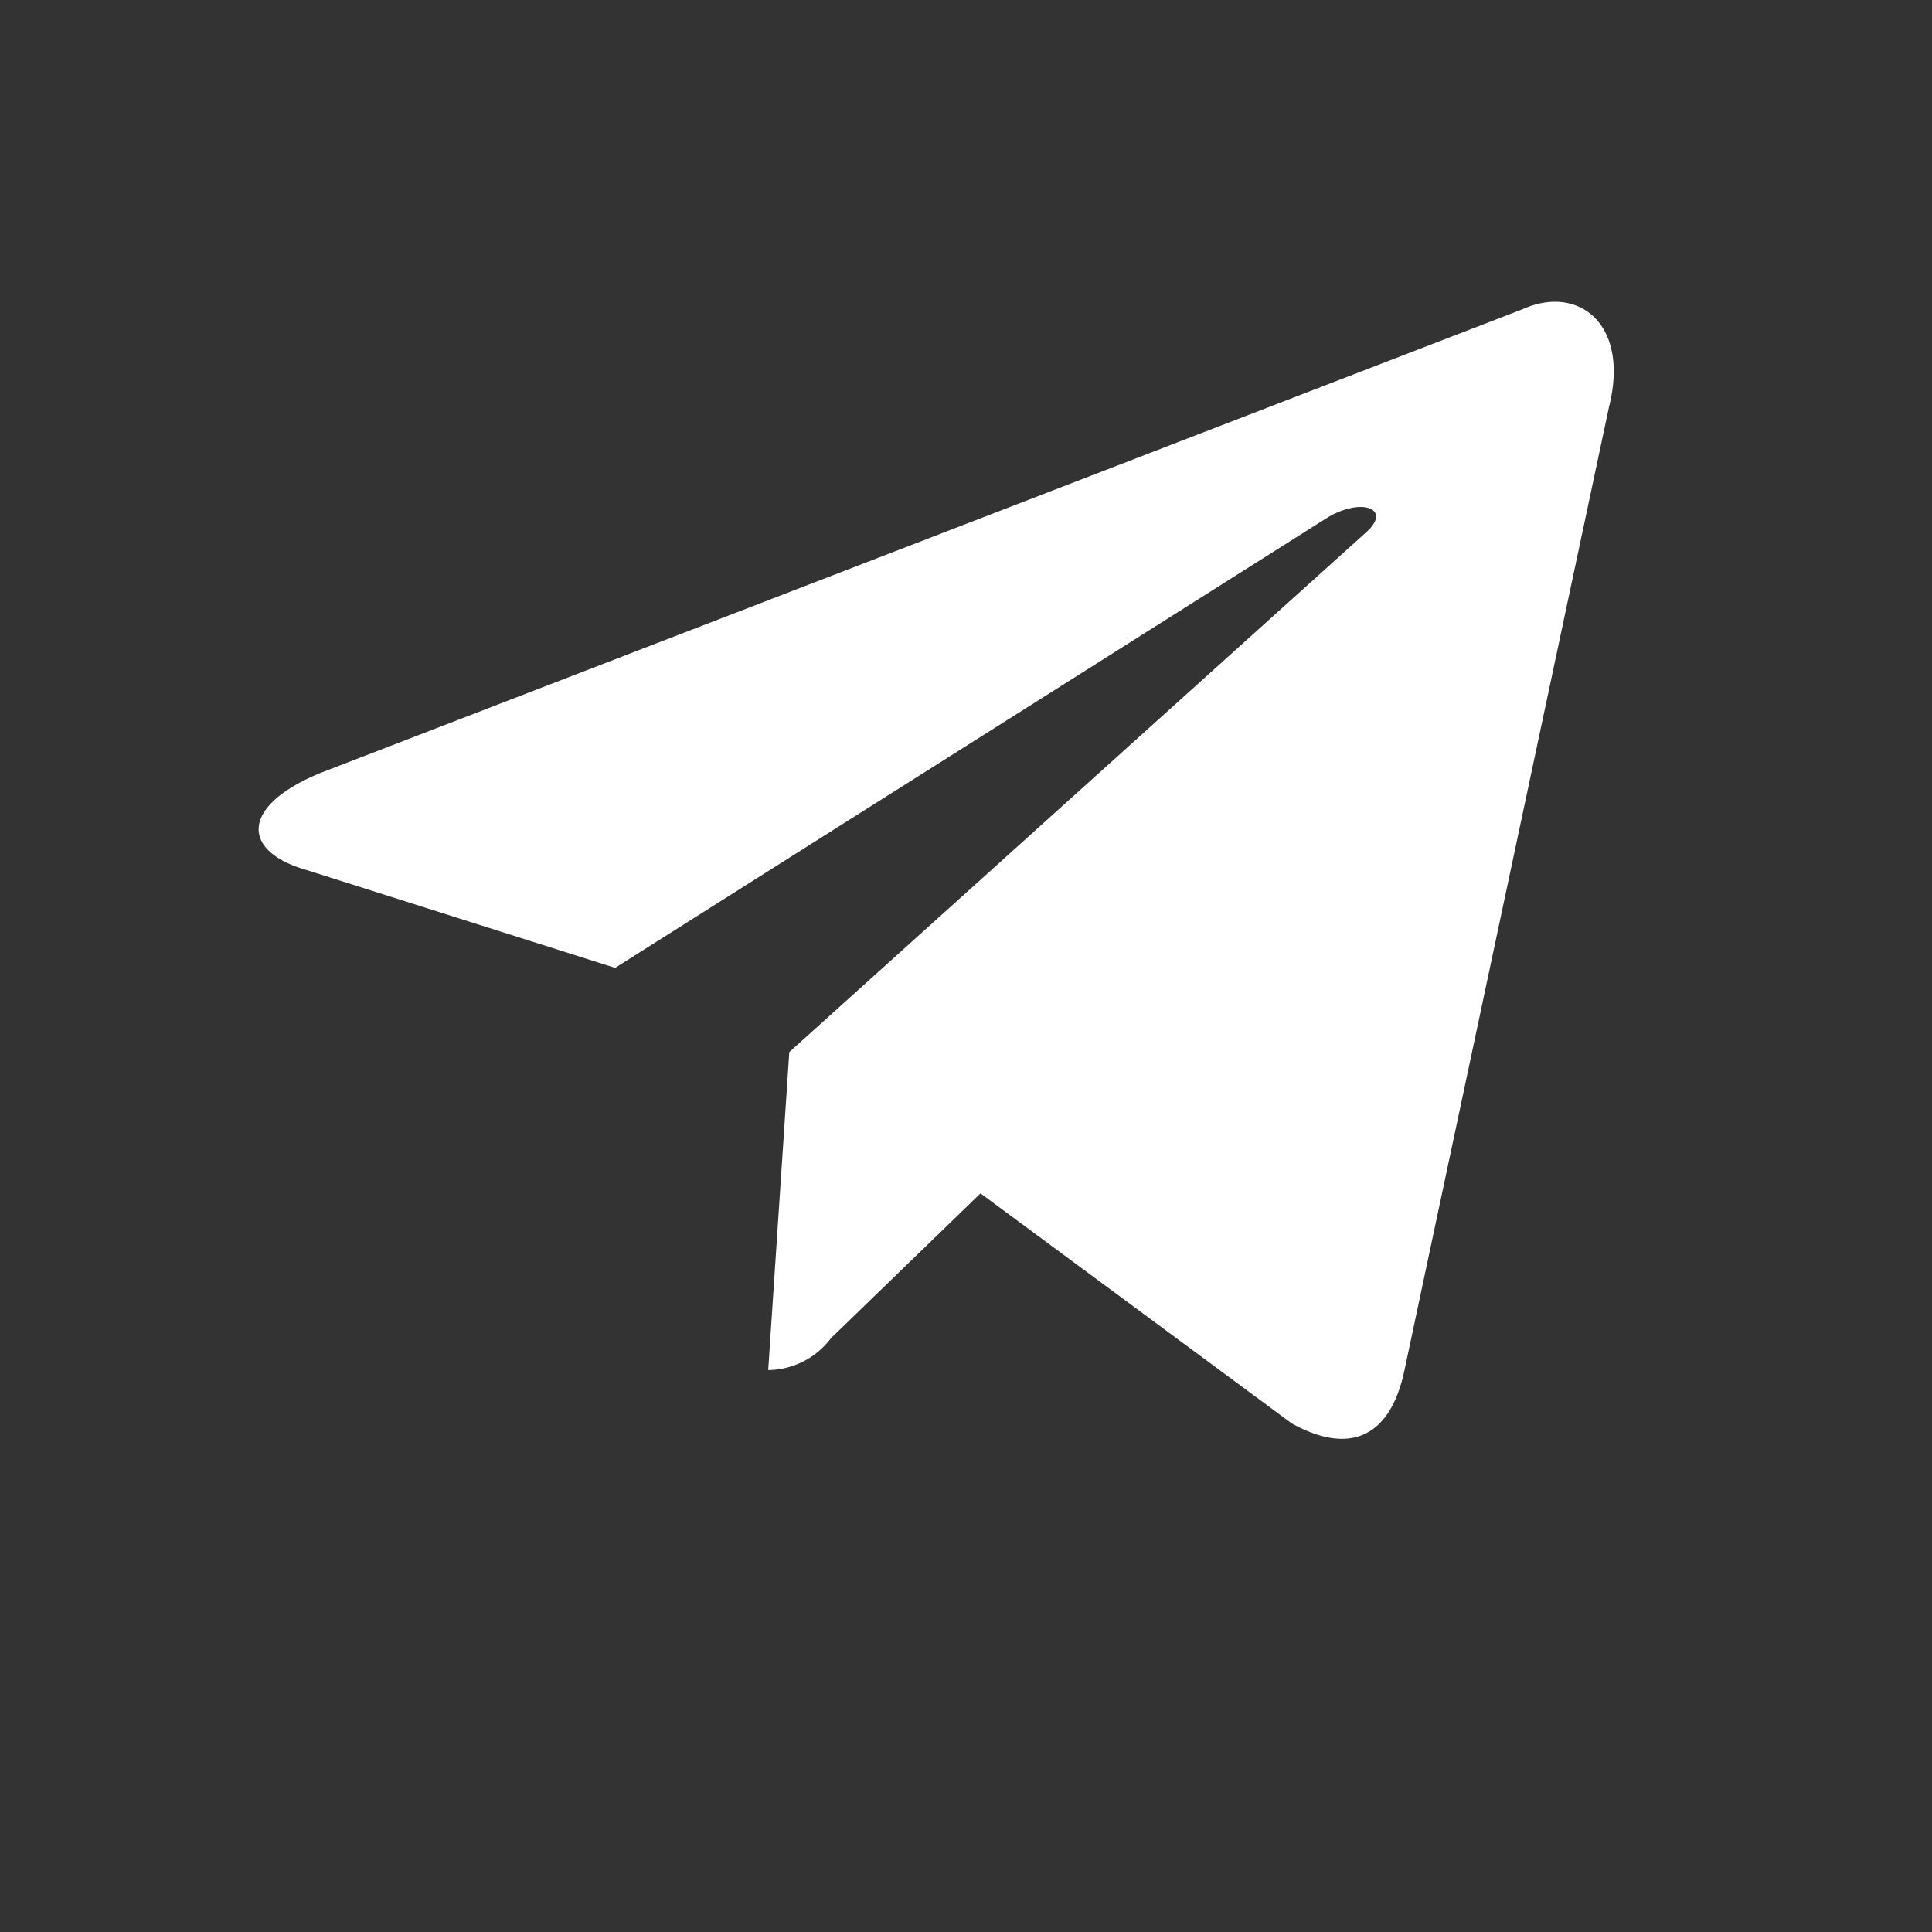 <svg xmlns="http://www.w3.org/2000/svg" width="32" height="32" viewBox="0 0 32 32">
  <rect x="0" y="0" width="32" height="32" fill="#333333" stroke="none"/>
  <defs>
    <style>
      .cls-1 {
        fill: #fff;
      }

      .cls-2 {
        fill: none;
        opacity: 0;
      }
    </style>
  </defs>
  <g id="logo-telegram" transform="translate(-530.25 -34)">
    <path id="telegram" class="cls-1" d="M136.423,207.174l.349-5.267,9.563-8.617c.423-.386-.087-.573-.648-.237l-11.8,7.459-5.105-1.619c-1.1-.311-1.108-1.071.249-1.619l19.886-7.671c.909-.411,1.781.224,1.432,1.619l-3.387,15.951c-.237,1.133-.921,1.407-1.868.884l-5.155-3.81-2.478,2.4A1.318,1.318,0,0,1,136.423,207.174Z" transform="translate(406.551 -150.481)"/>
    <rect id="矩形_13" data-name="矩形 13" class="cls-2" width="32" height="32" transform="translate(530.25 34)"/>
  </g>
</svg>
